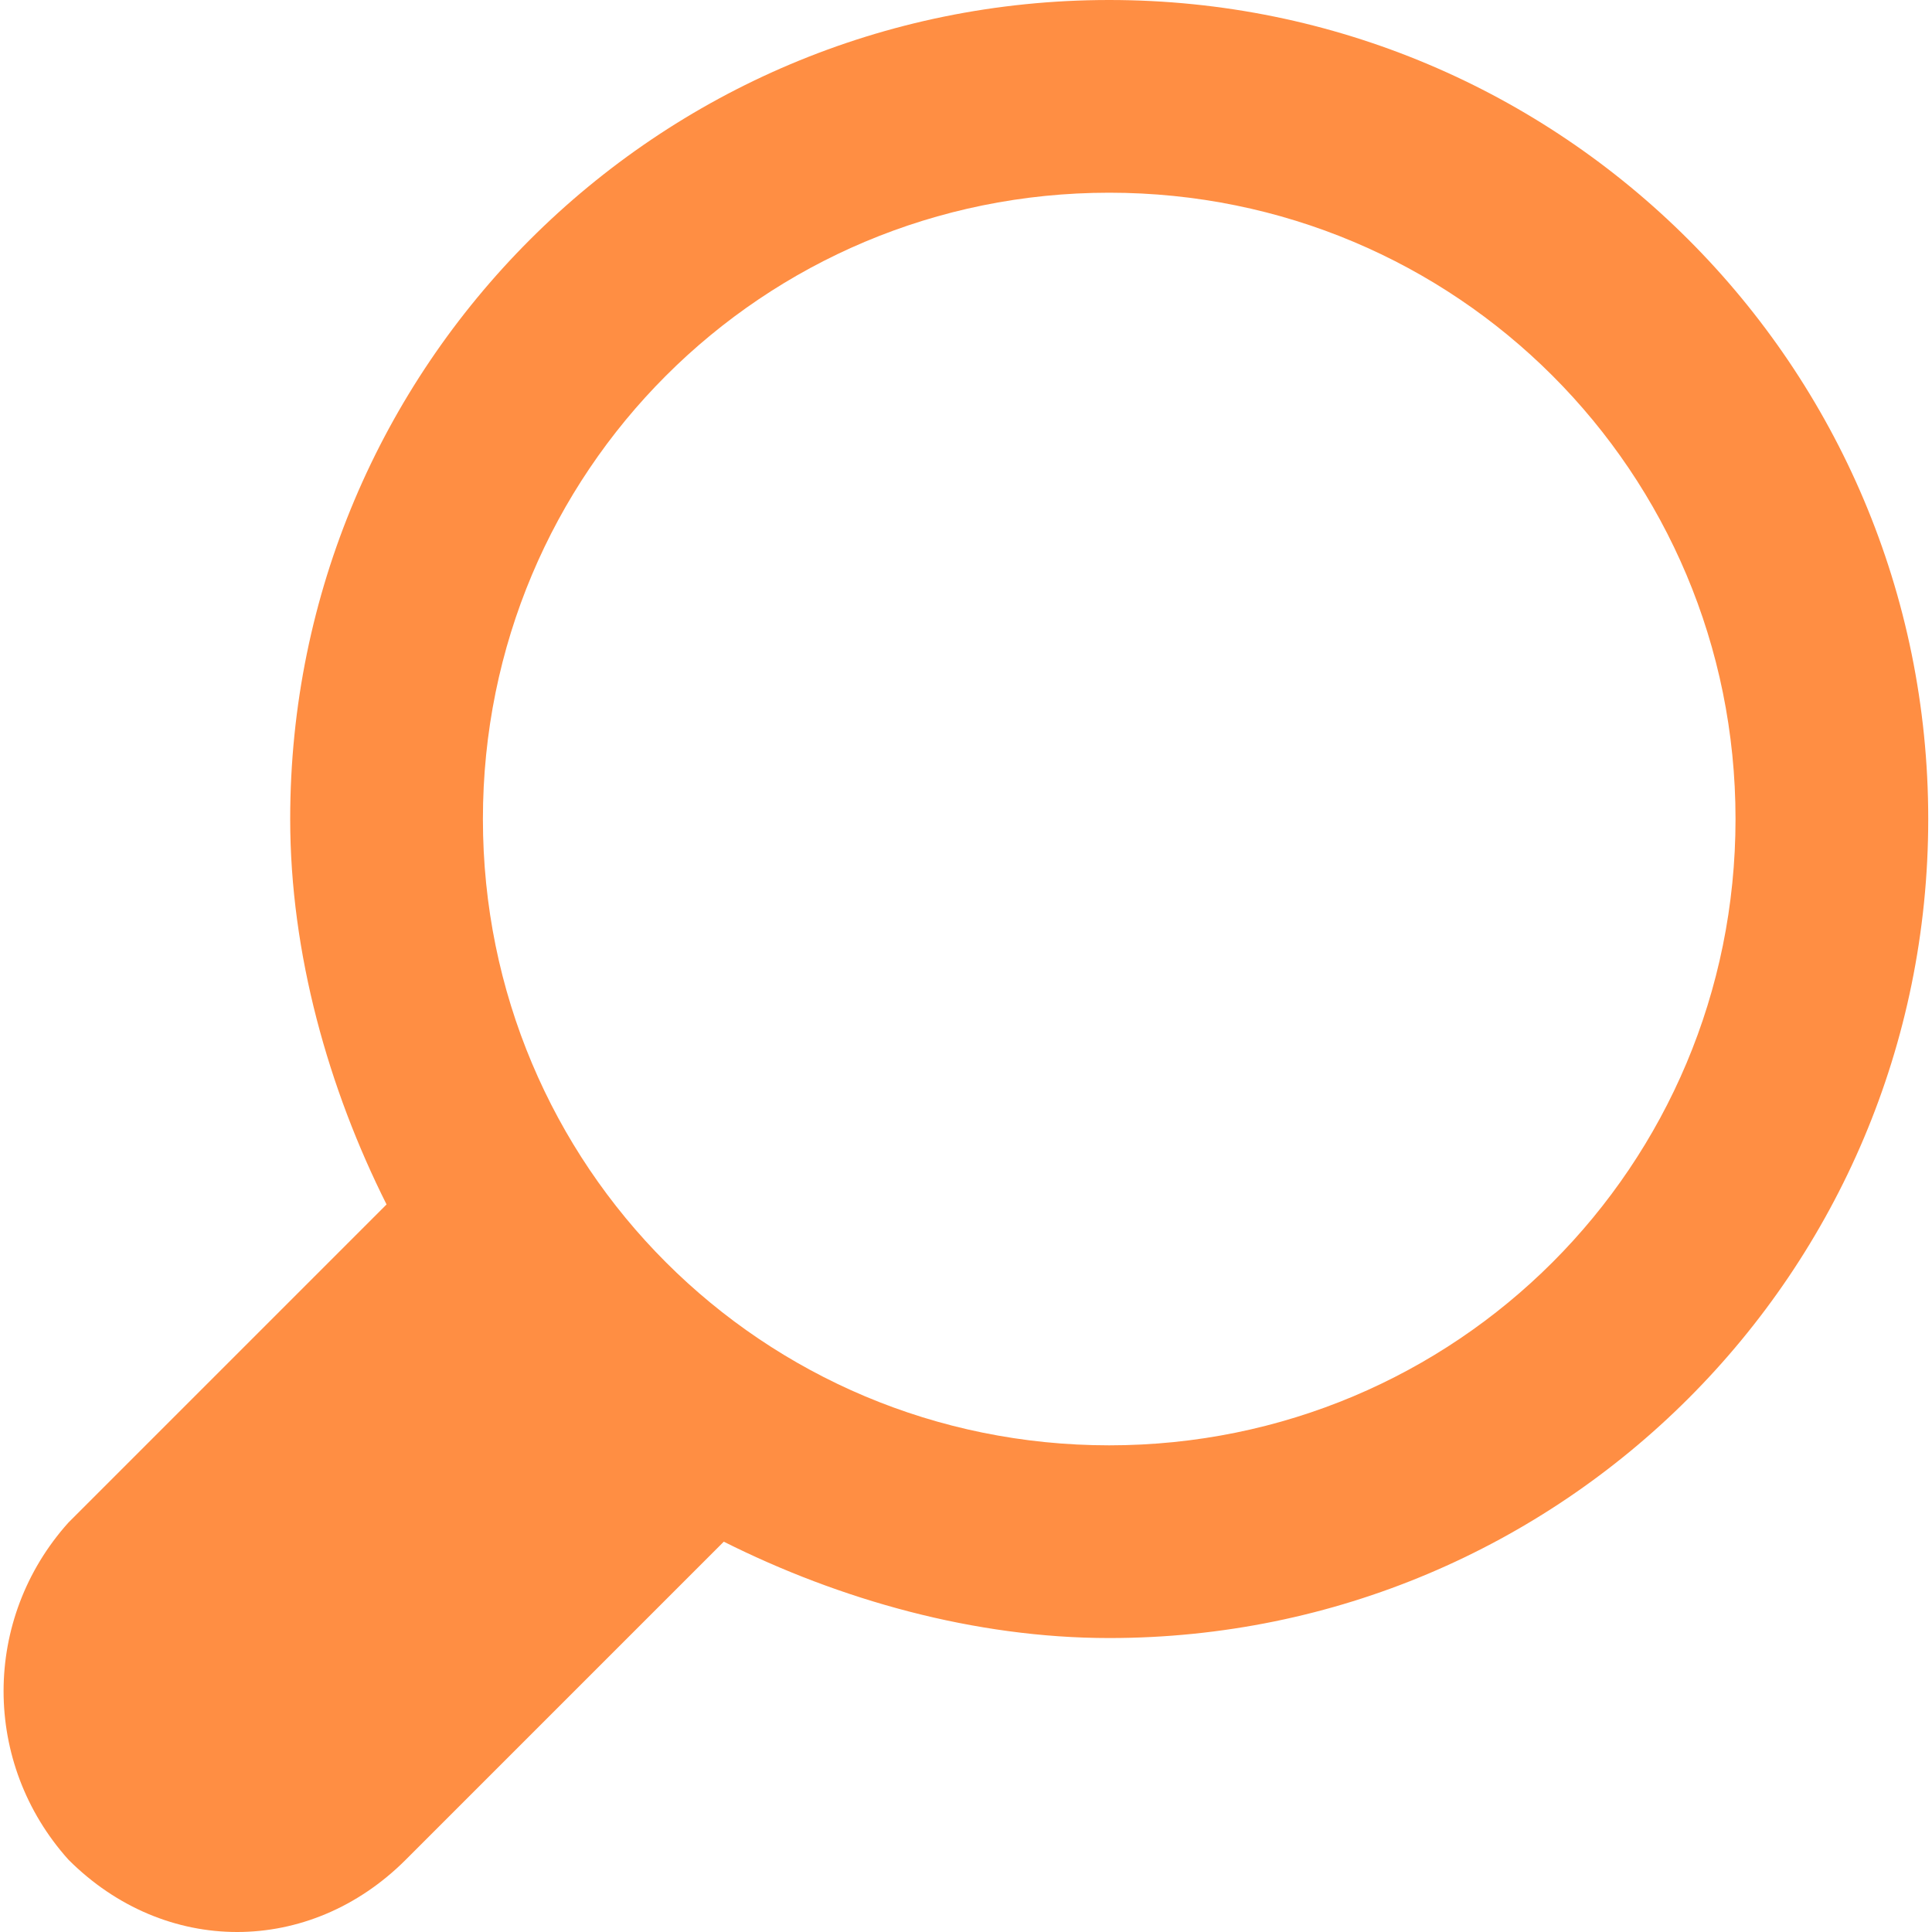<?xml version="1.0" encoding="utf-8"?>
<!-- Generator: Adobe Illustrator 22.0.1, SVG Export Plug-In . SVG Version: 6.00 Build 0)  -->
<svg version="1.1" id="Capa_1" xmlns="http://www.w3.org/2000/svg" xmlns:xlink="http://www.w3.org/1999/xlink" x="0px" y="0px"
	 viewBox="0 0 513.3 513.3" style="enable-background:new 0 0 513.3 513.3;" xml:space="preserve">
<style type="text/css">
	.st0{fill:#FF8E43;}
</style>
<g>
	<g>
		<path class="st0" d="M18.2,494.1c25.6,25.6,64,25.6,89.6,0l84.5-84.5c30.7,15.4,66.6,25.6,102.4,25.6
			c120.3,0,217.6-97.3,217.6-217.6S415,0,294.7,0S77.1,97.3,77.1,217.6c0,35.8,10.2,71.7,25.6,102.4l-84.5,84.5
			C-4.8,430.1-4.8,468.5,18.2,494.1z M128.3,217.6c0-92.2,74.2-166.4,166.4-166.4s166.4,74.2,166.4,166.4S386.9,384,294.7,384
			S128.3,309.8,128.3,217.6z"/>
	</g>
</g>
</svg>
